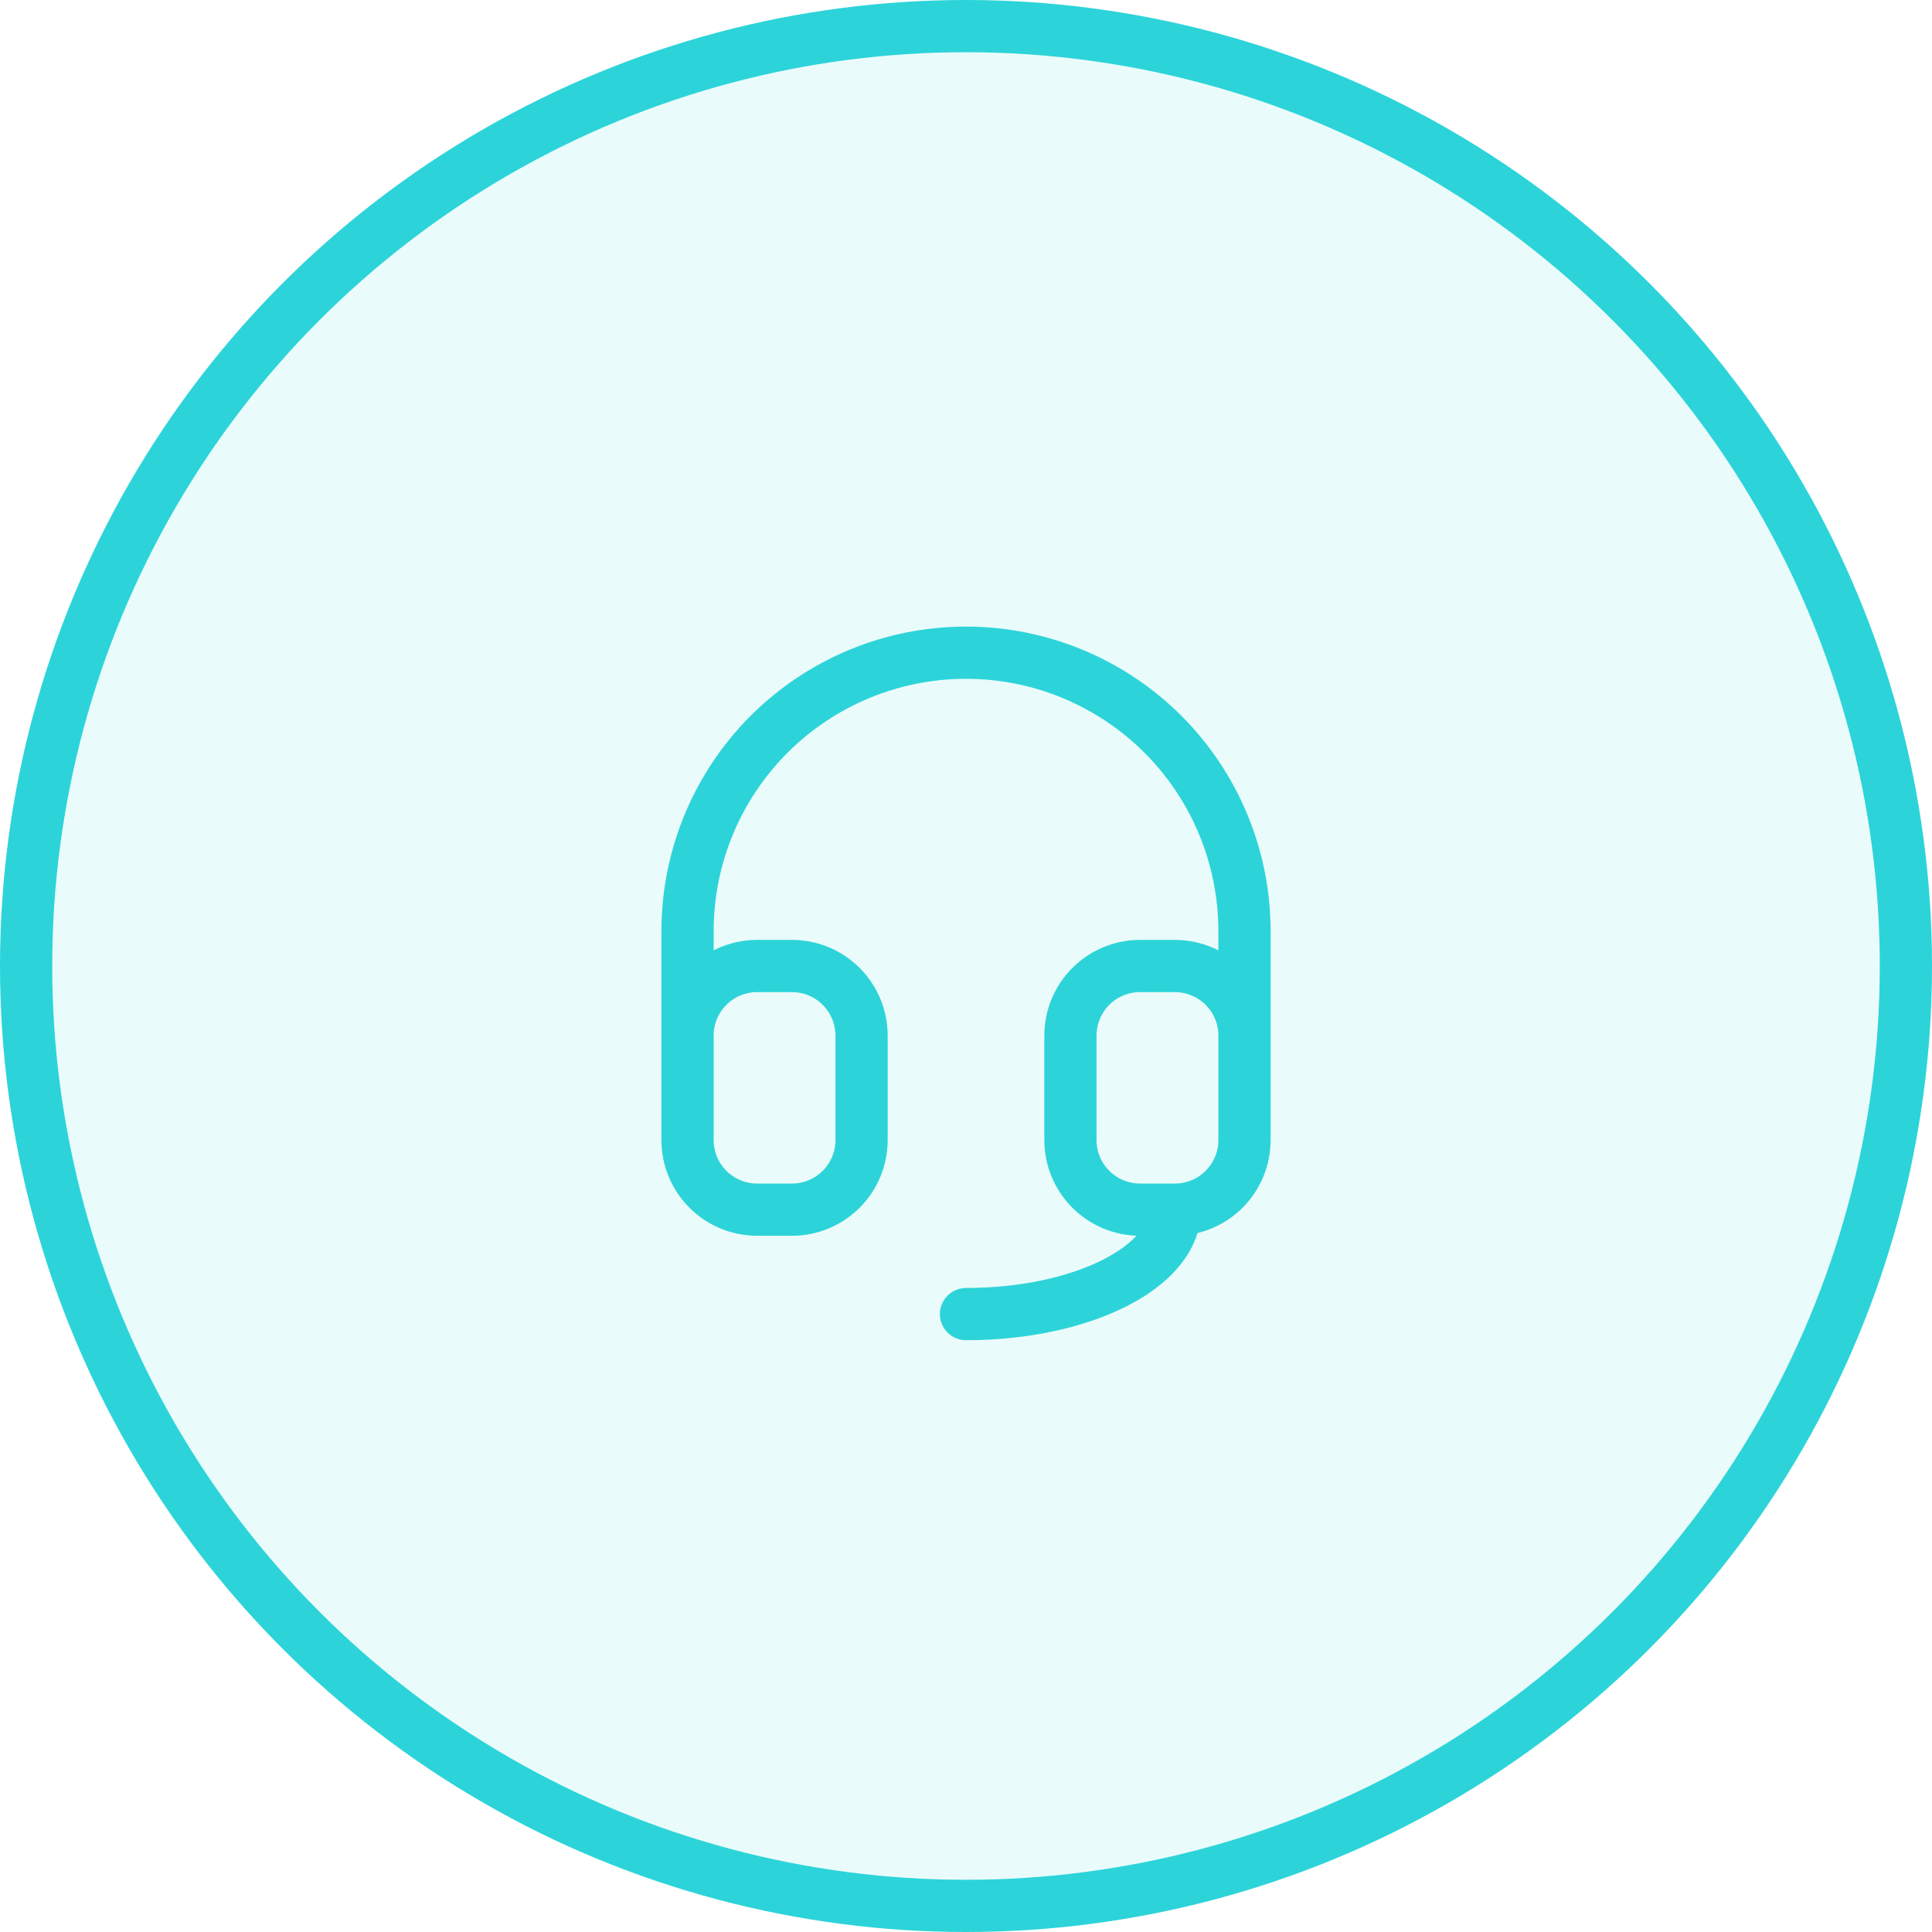<svg width="74" height="74" viewBox="0 0 74 74" fill="none" xmlns="http://www.w3.org/2000/svg">
<circle cx="37" cy="37" r="36" fill="#2CD4D9" fill-opacity="0.1" stroke="#2CD4D9" stroke-width="2"/>
<path d="M26.334 39.667V35.667C26.334 32.838 27.457 30.125 29.458 28.124C31.458 26.124 34.171 25 37 25C39.829 25 42.542 26.124 44.543 28.124C46.543 30.125 47.667 32.838 47.667 35.667V39.667M26.334 39.667C26.334 38.959 26.614 38.281 27.114 37.781C27.615 37.281 28.293 37 29 37H30.334C31.041 37 31.719 37.281 32.219 37.781C32.719 38.281 33 38.959 33 39.667V43.667C33 44.374 32.719 45.052 32.219 45.552C31.719 46.052 31.041 46.333 30.334 46.333H29C28.293 46.333 27.615 46.052 27.114 45.552C26.614 45.052 26.334 44.374 26.334 43.667V39.667ZM47.667 39.667C47.667 38.959 47.386 38.281 46.886 37.781C46.386 37.281 45.707 37 45 37H43.667C42.96 37 42.281 37.281 41.781 37.781C41.281 38.281 41 38.959 41 39.667V43.667C41 44.374 41.281 45.052 41.781 45.552C42.281 46.052 42.96 46.333 43.667 46.333H45M47.667 39.667V43.667C47.667 44.374 47.386 45.052 46.886 45.552C46.386 46.052 45.707 46.333 45 46.333M45 46.333C45 48.543 41.419 50.333 37 50.333" stroke="#2CD4D9" stroke-width="2" stroke-linecap="round" stroke-linejoin="round"/>
</svg>
